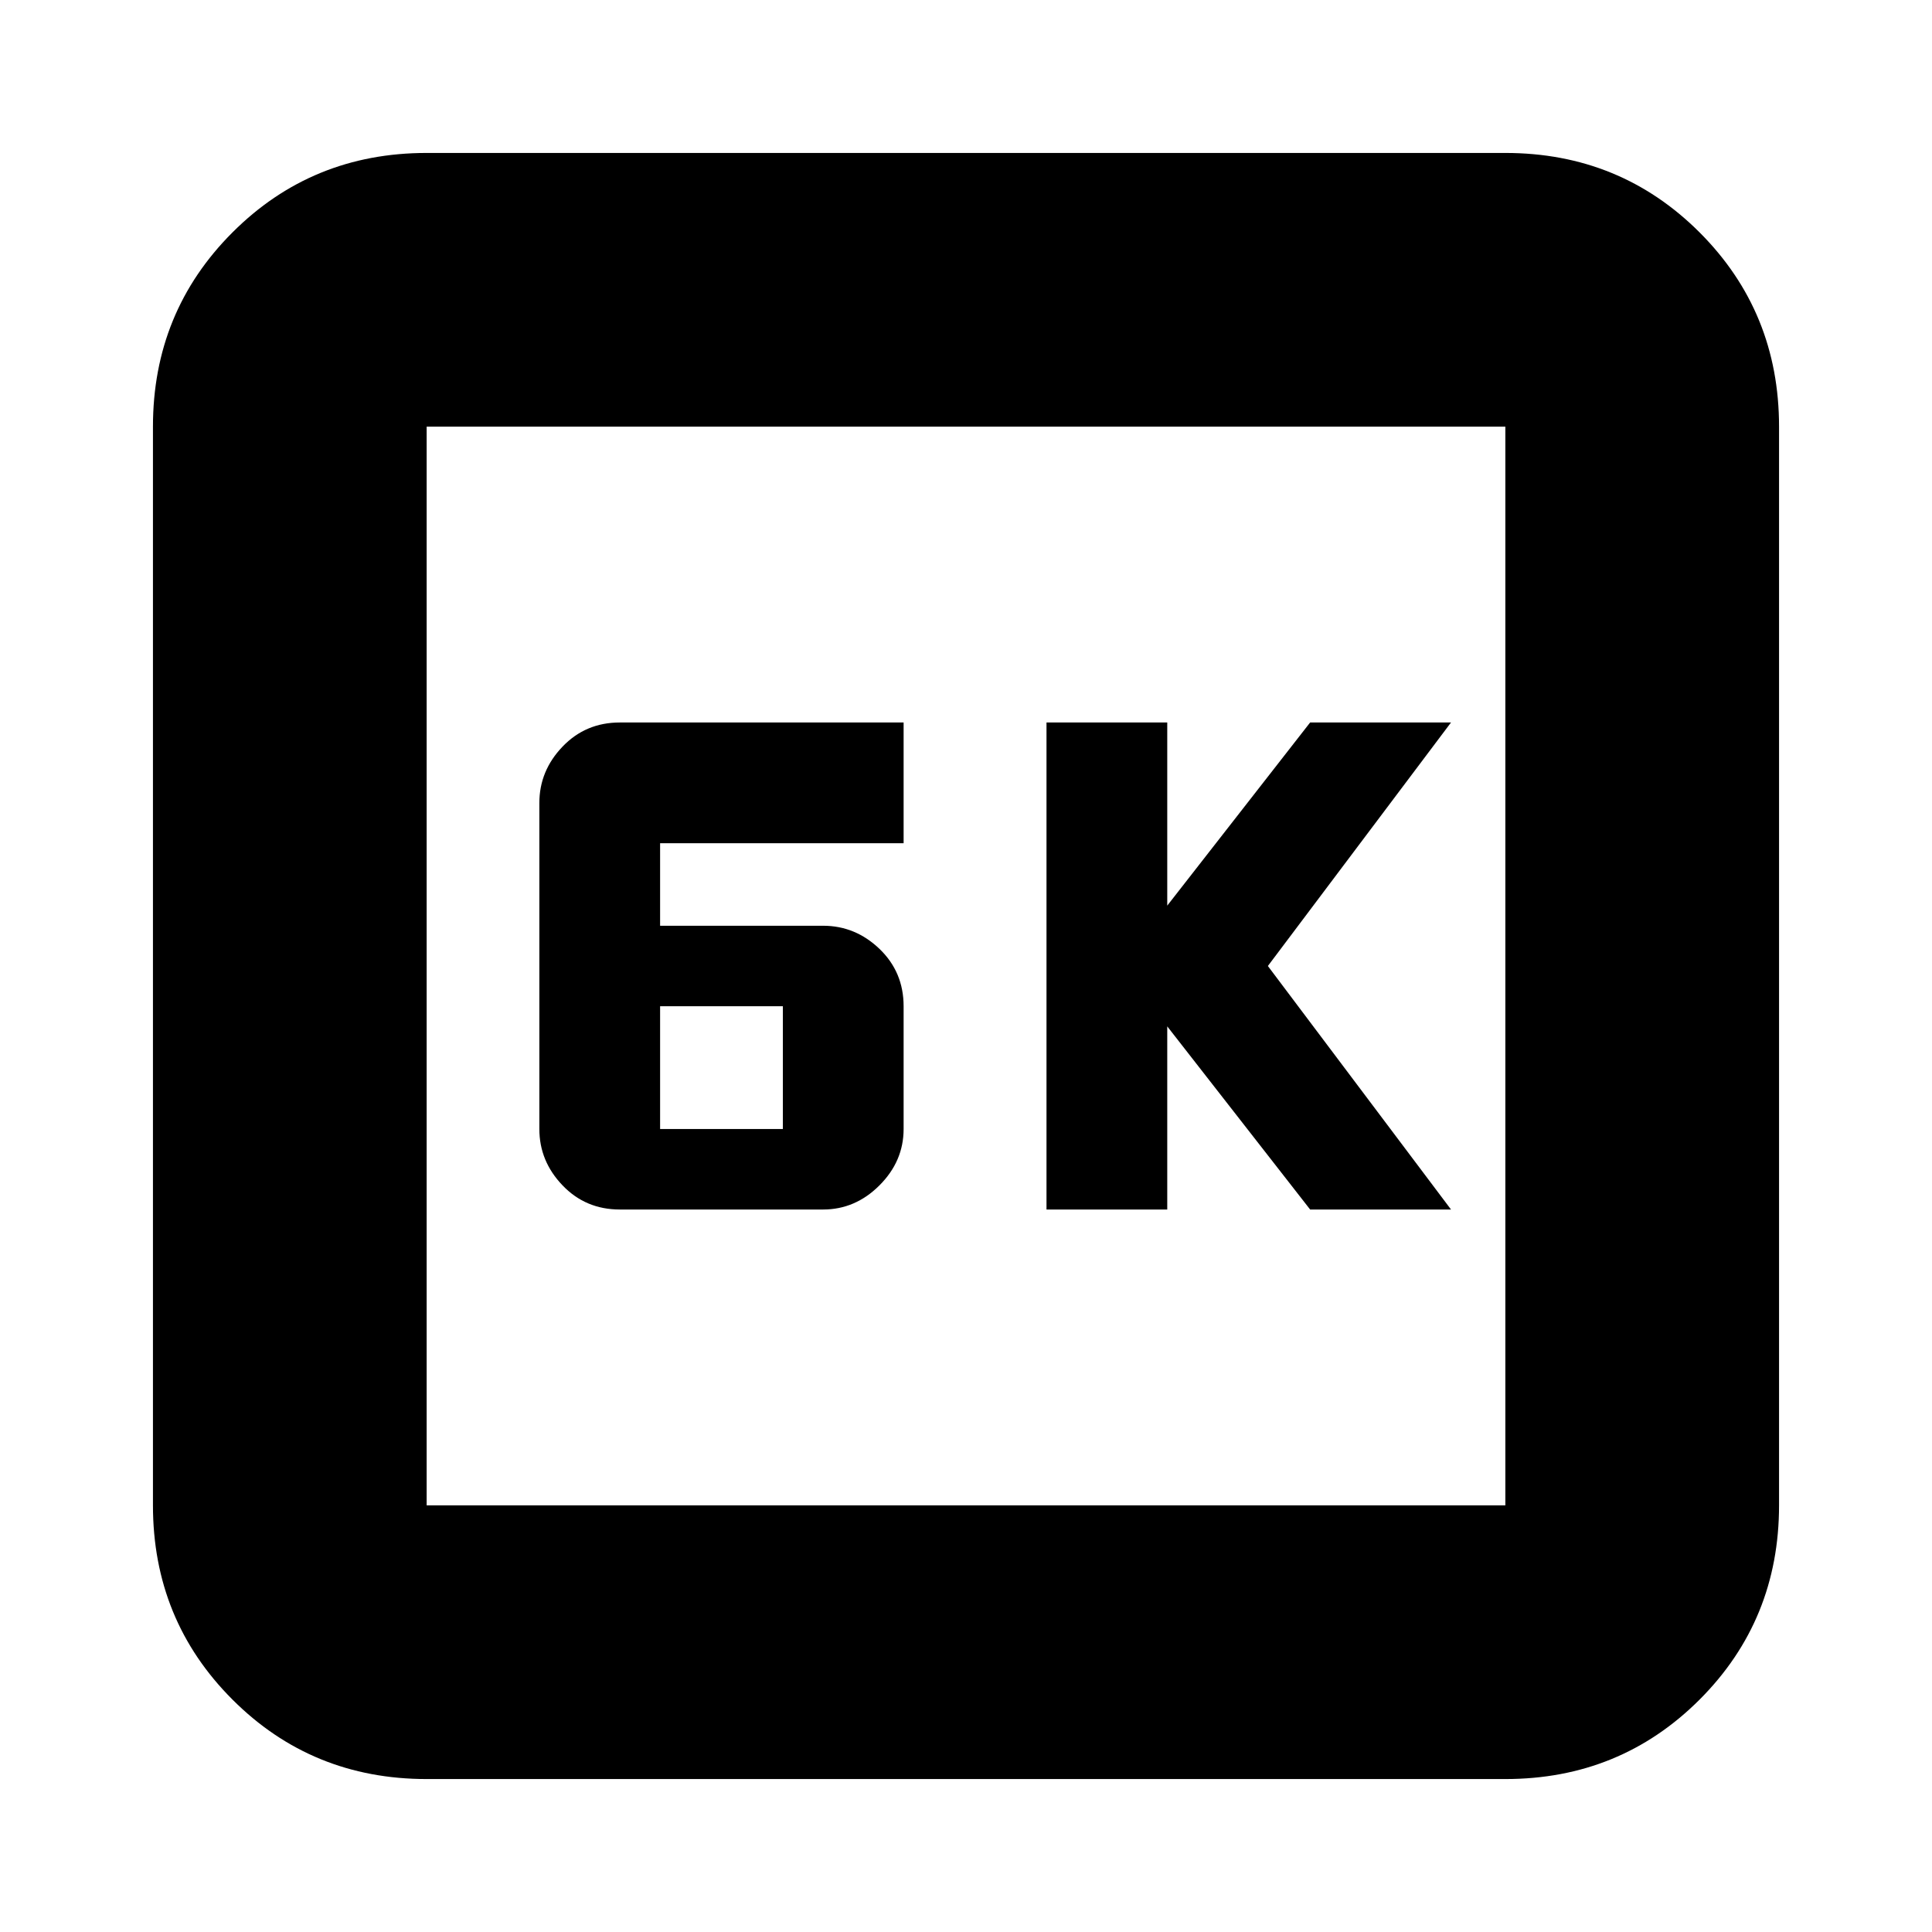 <svg xmlns="http://www.w3.org/2000/svg" height="24" width="24"><path d="M13 15.025H14.5V12.75L16.275 15.025H18.025L15.75 12L18.025 8.975H16.275L14.5 11.25V8.975H13ZM7.7 15.025H10.225Q10.625 15.025 10.925 14.725Q11.225 14.425 11.225 14.025V12.5Q11.225 12.075 10.925 11.787Q10.625 11.5 10.225 11.5H8.2V10.475H11.225V8.975H7.7Q7.275 8.975 6.988 9.275Q6.7 9.575 6.7 9.975V14.025Q6.7 14.425 6.988 14.725Q7.275 15.025 7.7 15.025ZM8.2 14.025V12.5H9.725V14.025ZM5.3 22.1Q3.875 22.1 2.888 21.113Q1.9 20.125 1.9 18.7V5.3Q1.9 3.875 2.888 2.887Q3.875 1.9 5.3 1.9H18.7Q20.125 1.9 21.113 2.887Q22.1 3.875 22.1 5.3V18.7Q22.1 20.125 21.113 21.113Q20.125 22.1 18.7 22.1ZM5.3 18.7H18.7Q18.7 18.7 18.7 18.7Q18.7 18.7 18.7 18.7V5.3Q18.7 5.3 18.7 5.3Q18.7 5.3 18.7 5.3H5.3Q5.3 5.3 5.3 5.3Q5.3 5.3 5.3 5.3V18.7Q5.3 18.7 5.3 18.7Q5.3 18.7 5.3 18.7ZM5.3 5.3Q5.3 5.3 5.3 5.3Q5.3 5.3 5.3 5.3V18.7Q5.3 18.7 5.3 18.7Q5.3 18.7 5.3 18.7Q5.3 18.7 5.3 18.7Q5.3 18.7 5.3 18.7V5.3Q5.3 5.3 5.3 5.3Q5.3 5.3 5.3 5.3Z"/></svg>